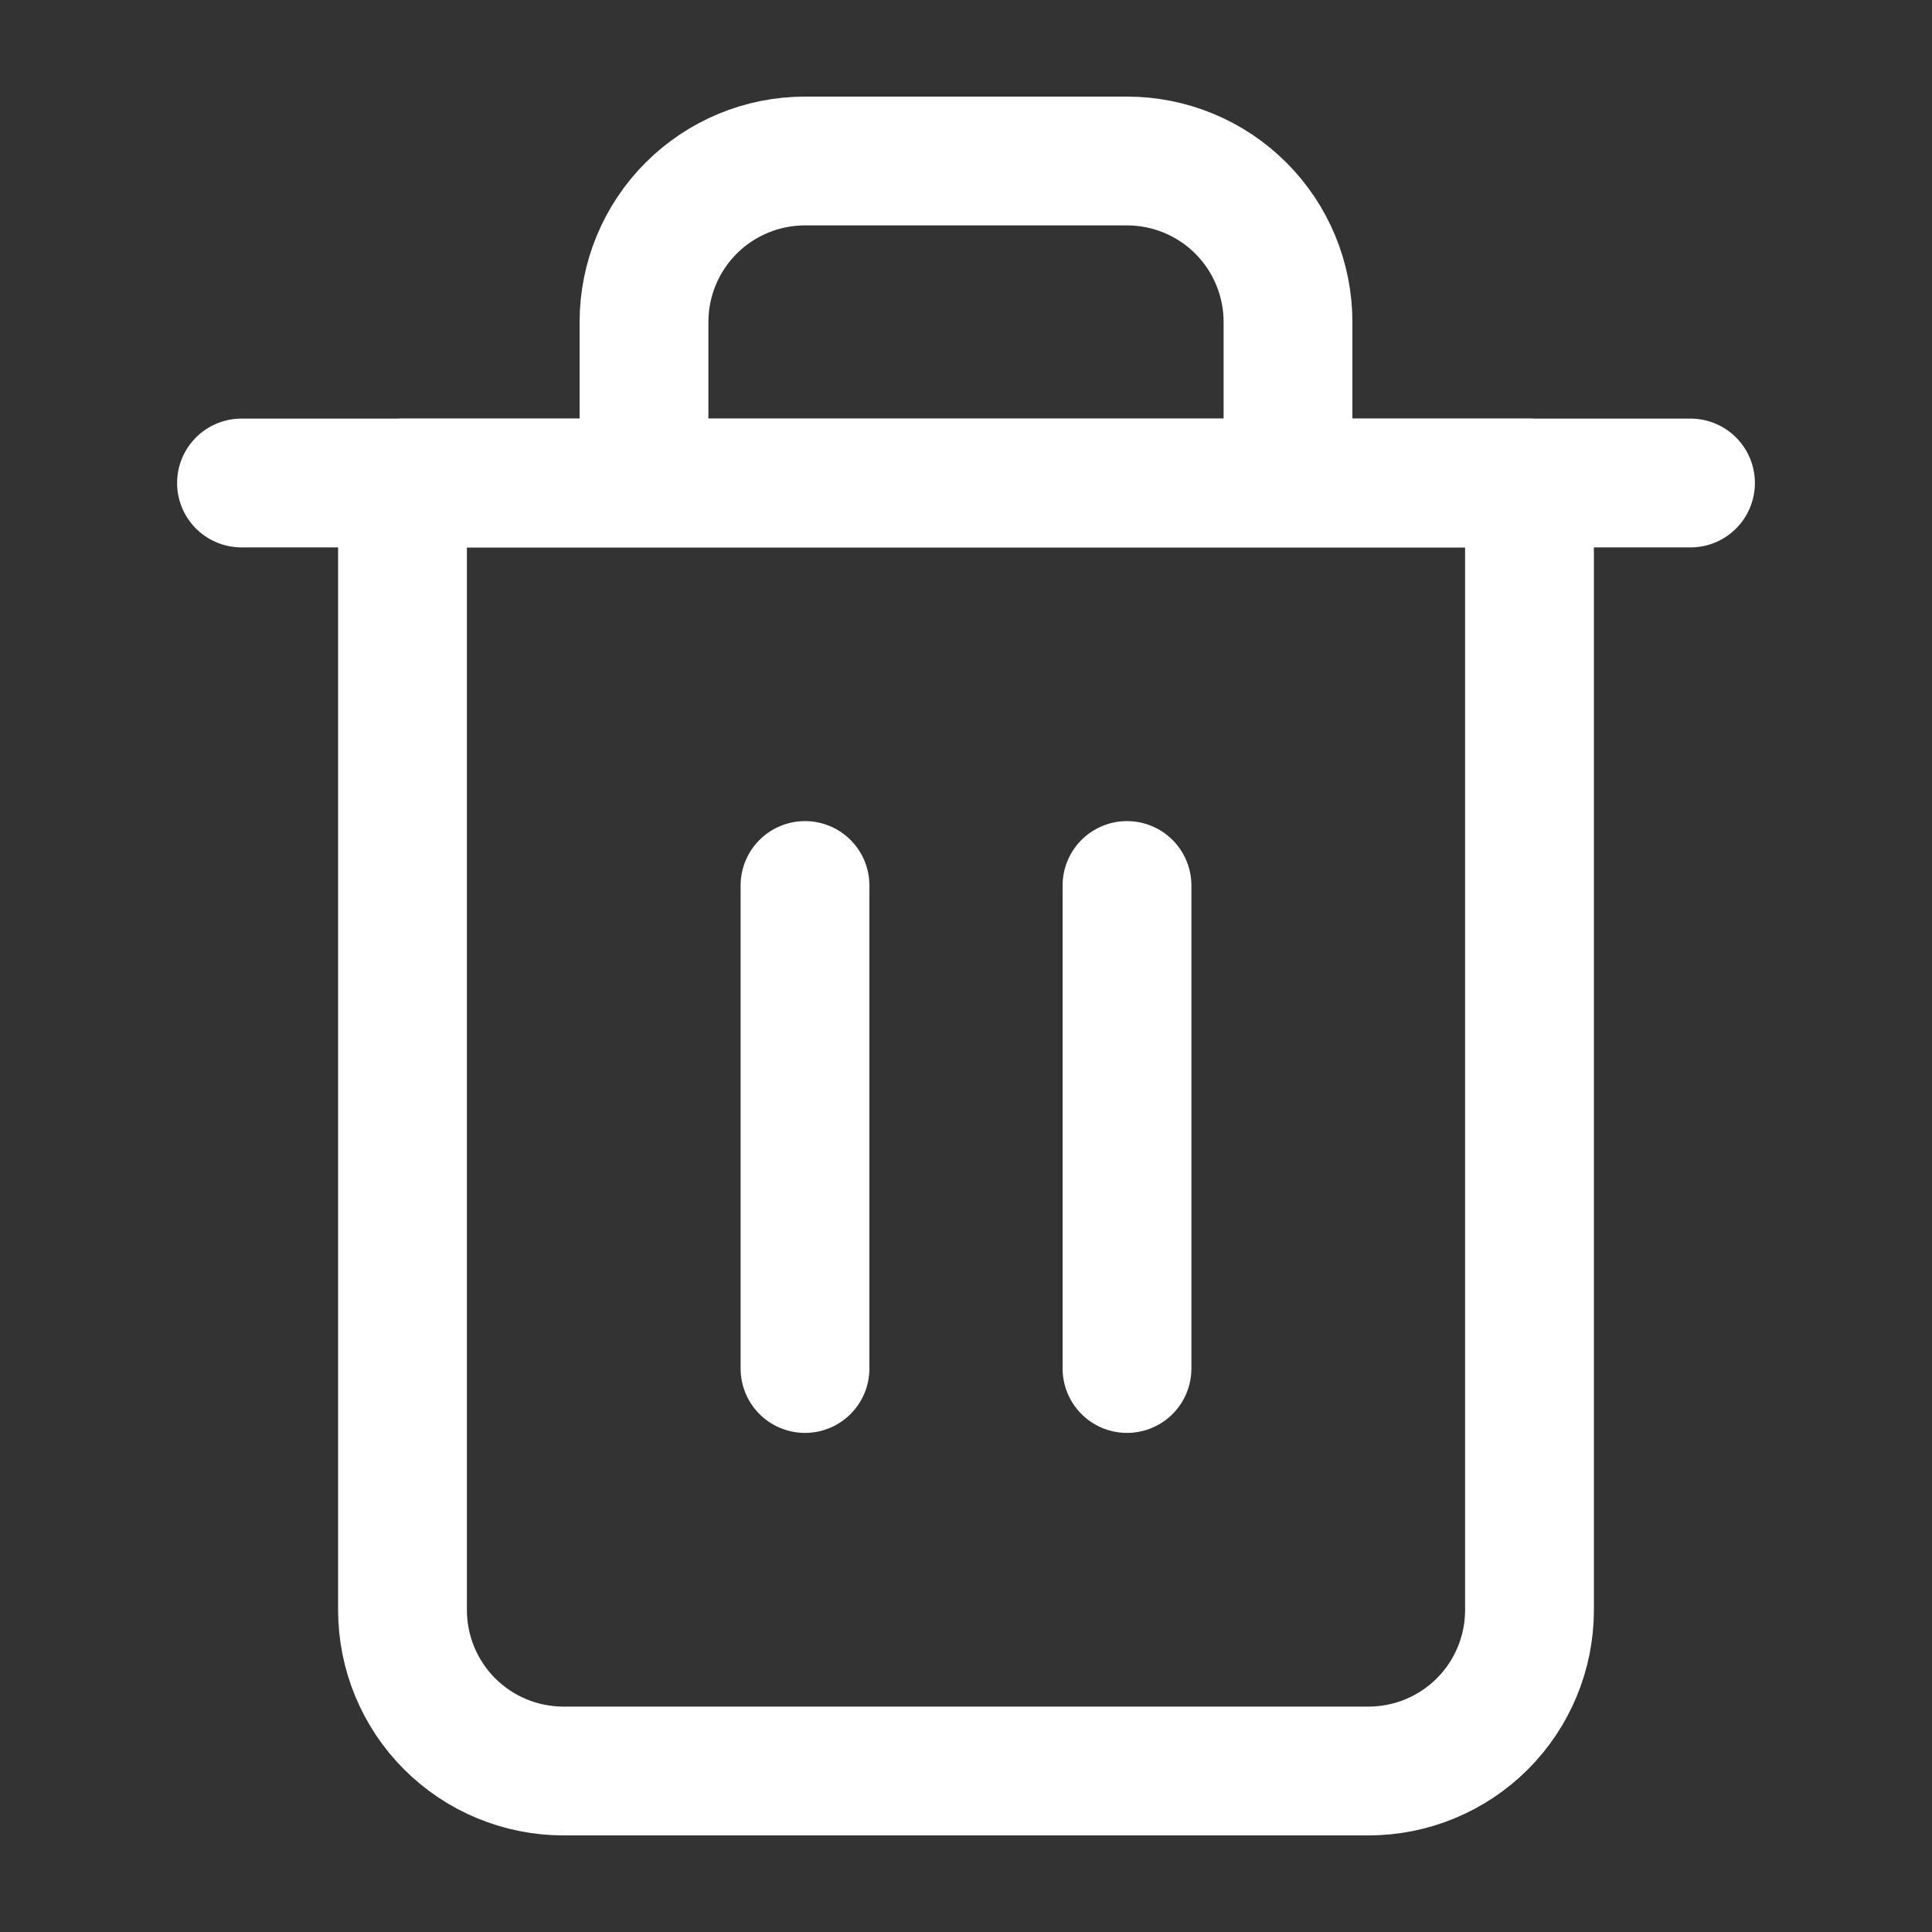 <svg width="30" height="30" viewBox="0 0 30 30" fill="none" xmlns="http://www.w3.org/2000/svg">
<rect x="0" y="0" width="30" height="30" fill="#333333" stroke="none"/>
<path d="M3.75 7.5H6.25H26.25" stroke="white" stroke-width="2" stroke-linecap="round" stroke-linejoin="round"/>
<path d="M10 7.5V5C10 4.337 10.263 3.701 10.732 3.232C11.201 2.763 11.837 2.5 12.5 2.5H17.5C18.163 2.5 18.799 2.763 19.268 3.232C19.737 3.701 20 4.337 20 5V7.5M23.75 7.5V25C23.75 25.663 23.487 26.299 23.018 26.768C22.549 27.237 21.913 27.5 21.25 27.5H8.75C8.087 27.5 7.451 27.237 6.982 26.768C6.513 26.299 6.25 25.663 6.25 25V7.5H23.75Z" stroke="white" stroke-width="2" stroke-linecap="round" stroke-linejoin="round"/>
<path d="M12.5 13.75V21.25" stroke="white" stroke-width="2" stroke-linecap="round" stroke-linejoin="round"/>
<path d="M17.5 13.75V21.25" stroke="white" stroke-width="2" stroke-linecap="round" stroke-linejoin="round"/>
</svg>
